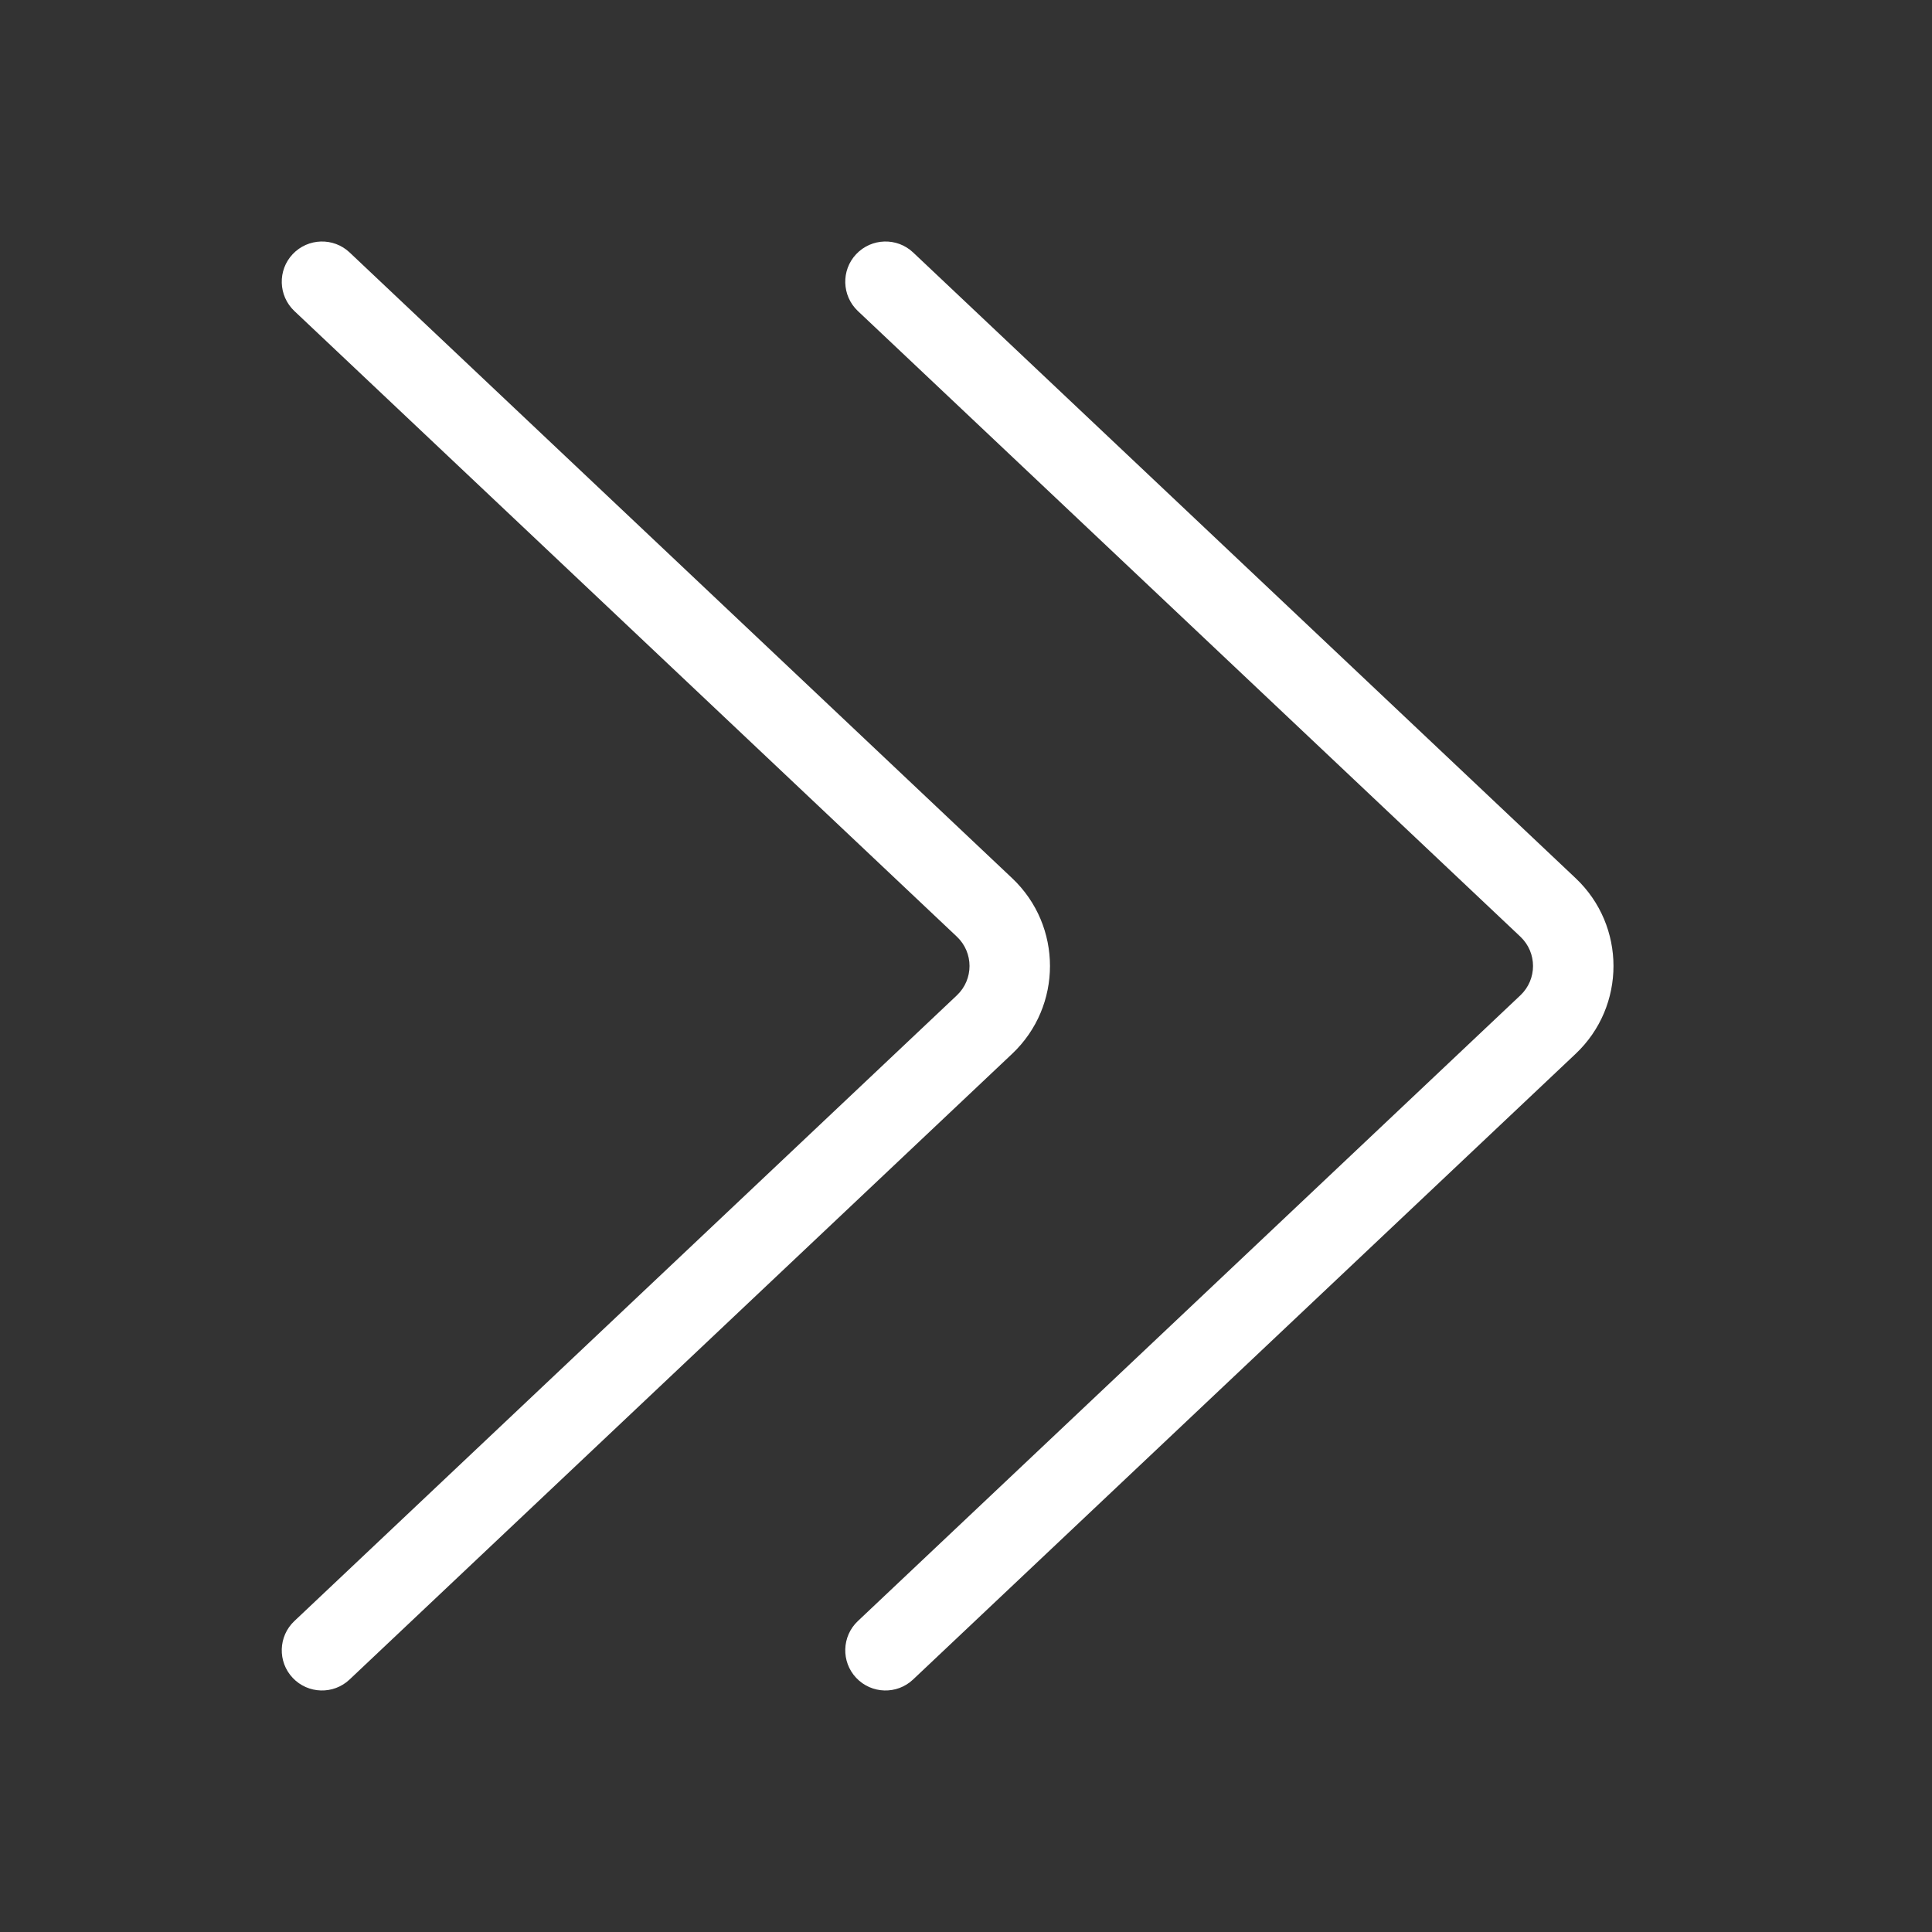 <svg width="24" height="24" viewBox="0 0 24 24" fill="white" xmlns="http://www.w3.org/2000/svg">
<rect x="0" y="0" width="24" height="24" fill="#333333" stroke="none"/>
<path fill-rule="evenodd" clip-rule="evenodd" d="M10.636 3.157C10.447 3.357 10.456 3.674 10.657 3.864L18.887 11.636C19.096 11.834 19.096 12.166 18.887 12.364L10.657 20.137C10.456 20.326 10.447 20.643 10.636 20.843C10.826 21.044 11.143 21.053 11.343 20.863L19.573 13.091C20.2 12.499 20.2 11.501 19.573 10.909L11.343 3.136C11.143 2.947 10.826 2.956 10.636 3.157Z" />
<path fill-rule="evenodd" clip-rule="evenodd" d="M3.636 3.157C3.447 3.357 3.456 3.674 3.657 3.864L11.887 11.636C12.096 11.834 12.096 12.166 11.887 12.364L3.657 20.137C3.456 20.326 3.447 20.643 3.636 20.843C3.826 21.044 4.143 21.053 4.343 20.863L12.573 13.091C13.2 12.499 13.2 11.501 12.573 10.909L4.343 3.136C4.143 2.947 3.826 2.956 3.636 3.157Z" />
</svg>
